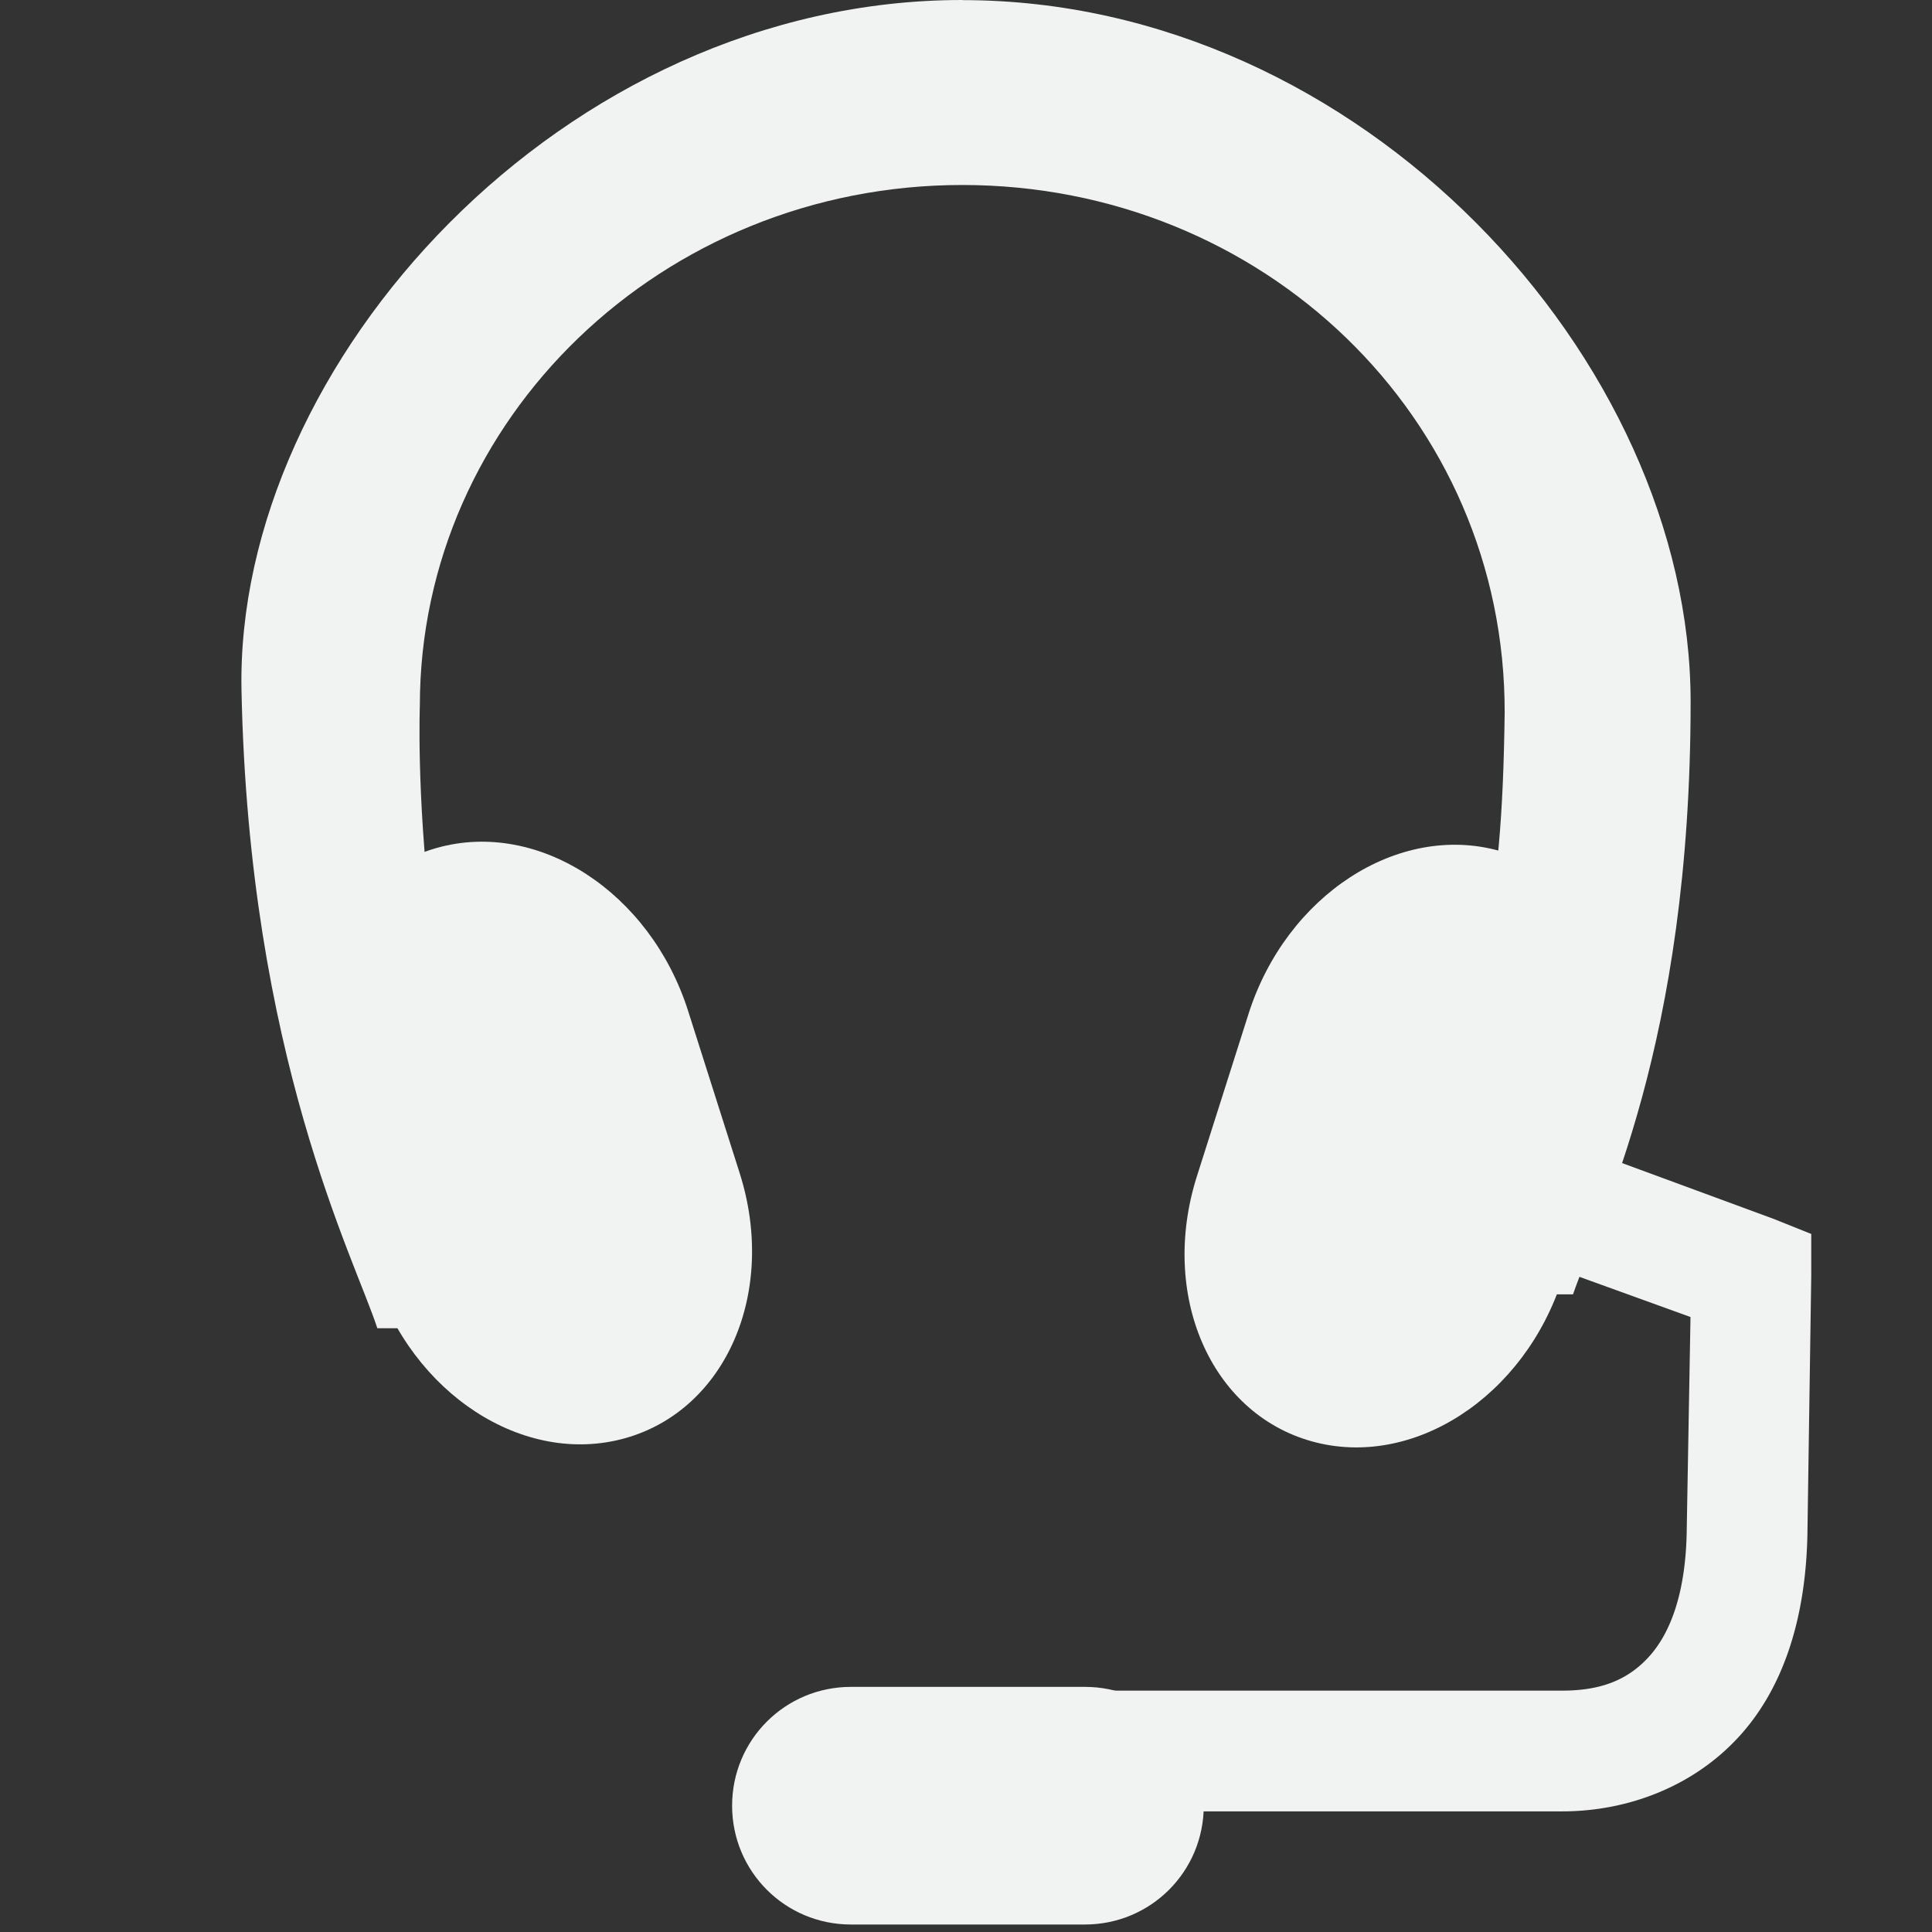 <?xml version="1.0" encoding="UTF-8" standalone="no"?>
<svg
   xmlns:dc="http://purl.org/dc/elements/1.1/"
   xmlns:cc="http://creativecommons.org/ns#"
   xmlns:rdf="http://www.w3.org/1999/02/22-rdf-syntax-ns#"
   xmlns:svg="http://www.w3.org/2000/svg"
   xmlns="http://www.w3.org/2000/svg"
   width="16"
   version="1.1"
   id="svg7384"
   height="16.001">
  <rect width="100%" height="100%" fill="#333333" stroke="none"/>
  <title
     id="title9167">Gnome Symbolic Icon Theme</title>
  <defs
     id="defs7386" />
  <g
     transform="translate(-81,-466.999)"
     style="display:inline"
     id="layer9" />
  <g
     transform="translate(-81,-466.999)"
     id="layer10">
    <path
       style="fill:#f1f2f2;fill-opacity:1;stroke:none"
       id="path10296"
       d="m 88.969,466.999 c -3.305,0 -6.024,3.008 -5.969,5.719 0.062,3.022 0.934,4.695 1.125,5.281 1.583,0 -0.125,0 1.401,0 -1.161,-2.292 -1.049,-5.156 -1.049,-5.156 0,-2.373 2.007,-4.312 4.492,-4.312 2.485,0 4.5,1.921 4.492,4.375 -0.023,1.674 -0.172,2.284 -1.005,4.812 h 1.571 c 0.224,-0.645 0.974,-2.065 0.974,-4.906 0,-2.83 -2.726,-5.812 -6.031,-5.812 z" />
    <path
       id="rect10298"
       d="m -232.838,431.702 c 0.871,0 1.572,0.83 1.572,1.861 v 1.409 c 0,1.031 -0.701,1.861 -1.572,1.861 -0.871,0 -1.572,-0.83 -1.572,-1.861 v -1.409 c 0,-1.031 0.701,-1.861 1.572,-1.861 z"
       style="fill:#f1f2f2;fill-opacity:1;stroke:none"
       transform="matrix(-0.963,-0.269,-0.303,0.953,0,0)" />
    <path
       id="rect10300"
       d="m -63.032,479.606 c 0.871,0 1.572,0.83 1.572,1.861 v 1.409 c 0,1.031 -0.701,1.861 -1.572,1.861 -0.871,0 -1.572,-0.83 -1.572,-1.861 v -1.409 c 0,-1.031 0.701,-1.861 1.572,-1.861 z"
       style="fill:#f1f2f2;fill-opacity:1;stroke:none"
       transform="matrix(0.963,-0.269,0.303,0.953,0,0)" />
    <path
       id="rect10302"
       d="m 88.047,480.969 h 1.938 c 0.545,0 0.984,0.439 0.984,0.984 0,0.545 -0.439,0.984 -0.984,0.984 h -1.938 c -0.545,0 -0.984,-0.439 -0.984,-0.984 0,-0.545 0.439,-0.984 0.984,-0.984 z"
       style="color:#000000;display:inline;overflow:visible;visibility:visible;fill:#f1f2f2;fill-opacity:1;fill-rule:nonzero;stroke:none;stroke-width:1;marker:none;enable-background:accumulate" />
    <path
       style="color:#000000;font-style:normal;font-variant:normal;font-weight:normal;font-stretch:normal;font-size:medium;line-height:normal;font-family:Sans;-inkscape-font-specification:Sans;text-indent:0;text-align:start;text-decoration:none;text-decoration-line:none;letter-spacing:normal;word-spacing:normal;text-transform:none;writing-mode:lr-tb;direction:ltr;baseline-shift:baseline;text-anchor:start;display:inline;overflow:visible;visibility:visible;fill:#f1f2f2;fill-opacity:1;stroke:none;stroke-width:1px;marker:none;enable-background:accumulate"
       id="path10304"
       d="m 93.594,476.406 a 0.5,0.5 0 0 0 -0.062,0.969 L 95,477.906 l -0.031,1.75 c -0.005,0.532 -0.136,0.868 -0.312,1.062 C 94.48,480.914 94.254,481 93.938,481 h -4.156 a 0.5,0.5 0 1 0 0,1 h 4.156 c 0.548,0 1.093,-0.21 1.469,-0.625 0.376,-0.415 0.556,-1.009 0.562,-1.719 L 96,477.562 v -0.344 l -0.312,-0.125 -1.781,-0.656 a 0.5,0.5 0 0 0 -0.312,-0.031 z" />
  </g>
  <g
     transform="translate(-81,-466.999)"
     id="layer11" />
  <g
     transform="translate(-81,-466.999)"
     id="layer13" />
  <g
     transform="translate(-81,-466.999)"
     id="layer14" />
  <g
     transform="translate(-81,-466.999)"
     style="display:inline"
     id="layer15" />
  <g
     transform="translate(-81,-466.999)"
     style="display:inline"
     id="g71291" />
  <g
     transform="translate(-81,-466.999)"
     style="display:inline"
     id="g4953" />
  <g
     transform="translate(-81,-466.999)"
     style="display:inline"
     id="layer12" />
</svg>

